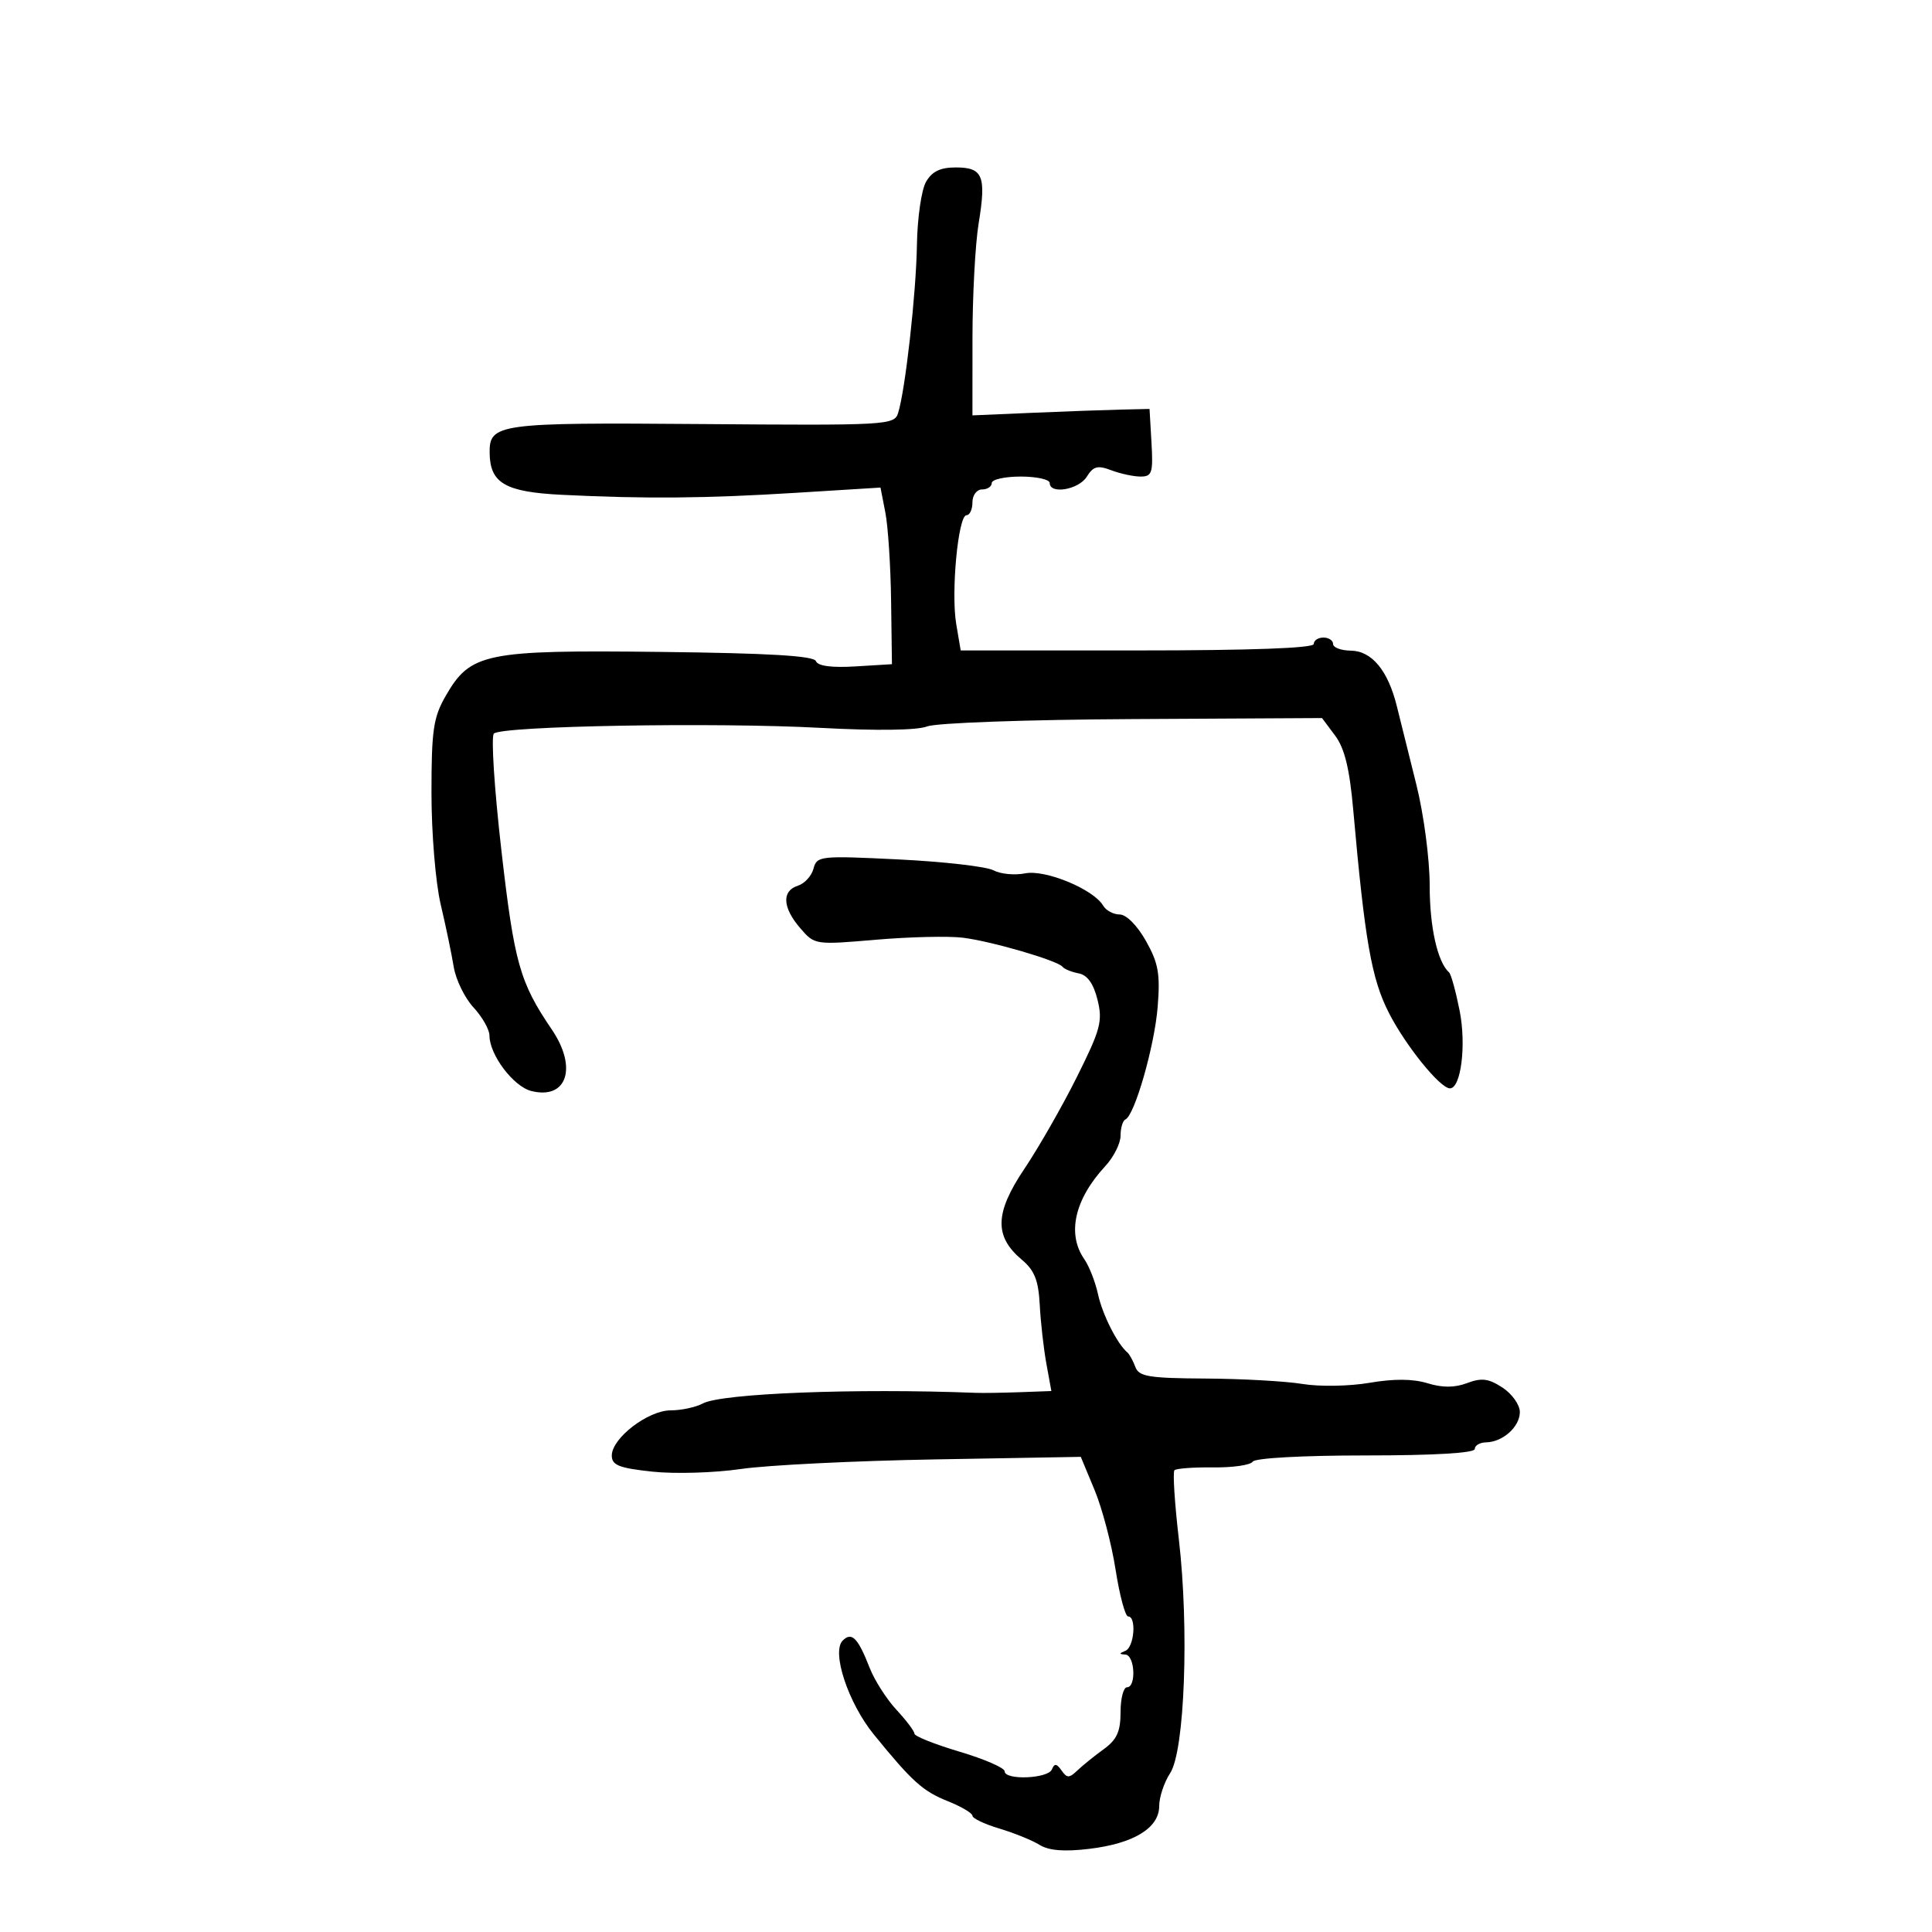 <svg xmlns="http://www.w3.org/2000/svg" width="300" height="300" viewBox="0 0 300 300" version="1.1">
	<path d="M 143.785 28.250 C 143.078 29.488, 142.446 33.875, 142.381 38 C 142.260 45.577, 140.576 60.610, 139.450 64.157 C 138.863 66.008, 137.683 66.073, 109.006 65.847 C 77.249 65.597, 75.963 65.774, 76.032 70.372 C 76.102 75.038, 78.469 76.400, 87.267 76.835 C 100.223 77.476, 109.479 77.397, 123.612 76.522 L 136.723 75.710 137.481 79.605 C 137.898 81.747, 138.298 87.918, 138.370 93.317 L 138.500 103.135 132.824 103.481 C 129.140 103.706, 126.991 103.419, 126.701 102.664 C 126.383 101.835, 119.427 101.422, 102.512 101.228 C 75.314 100.917, 73.052 101.380, 69.216 108.045 C 67.288 111.396, 67 113.355, 67 123.134 C 67 129.386, 67.635 137.063, 68.430 140.436 C 69.217 143.771, 70.127 148.133, 70.453 150.128 C 70.778 152.124, 72.160 154.959, 73.522 156.430 C 74.885 157.900, 76.002 159.867, 76.004 160.802 C 76.010 163.794, 79.723 168.714, 82.501 169.411 C 88.029 170.798, 89.706 165.793, 85.693 159.879 C 80.700 152.522, 79.868 149.574, 77.863 132.117 C 76.765 122.556, 76.236 114.364, 76.687 113.913 C 77.880 112.720, 111.022 112.139, 127.415 113.022 C 136.120 113.492, 142.410 113.406, 143.976 112.797 C 145.387 112.248, 159.459 111.746, 175.891 111.658 L 205.283 111.500 207.315 114.221 C 208.791 116.197, 209.560 119.343, 210.126 125.721 C 211.932 146.075, 212.964 151.967, 215.645 157.239 C 218.245 162.350, 223.618 169, 225.149 169 C 226.864 169, 227.706 162.250, 226.652 156.943 C 226.057 153.949, 225.321 151.275, 225.015 151 C 223.210 149.376, 222 143.966, 222 137.516 C 222 133.377, 221.088 126.470, 219.926 121.813 C 218.785 117.241, 217.423 111.769, 216.899 109.652 C 215.526 104.107, 213.006 101.069, 209.750 101.031 C 208.238 101.014, 207 100.550, 207 100 C 207 99.450, 206.325 99, 205.500 99 C 204.675 99, 204 99.450, 204 100 C 204 100.642, 194.196 101, 176.588 101 L 149.176 101 148.482 96.896 C 147.651 91.973, 148.782 80, 150.080 80 C 150.586 80, 151 79.100, 151 78 C 151 76.889, 151.667 76, 152.500 76 C 153.325 76, 154 75.550, 154 75 C 154 74.450, 156.025 74, 158.500 74 C 160.975 74, 163 74.450, 163 75 C 163 76.807, 167.491 76.044, 168.754 74.023 C 169.771 72.393, 170.441 72.217, 172.559 73.023 C 173.973 73.560, 176.024 74, 177.117 74 C 178.886 74, 179.071 73.423, 178.802 68.750 L 178.500 63.500 174 63.603 C 171.525 63.659, 165.337 63.884, 160.250 64.103 L 151 64.500 151.006 52.500 C 151.009 45.900, 151.438 37.895, 151.960 34.711 C 153.169 27.327, 152.631 26, 148.428 26 C 145.993 26, 144.717 26.619, 143.785 28.250 M 126.321 134.881 C 126.026 136.010, 124.933 137.204, 123.892 137.534 C 121.363 138.337, 121.505 140.922, 124.254 144.117 C 126.493 146.721, 126.554 146.731, 136.002 145.922 C 141.226 145.475, 147.300 145.332, 149.500 145.605 C 153.993 146.162, 164.234 149.151, 165 150.130 C 165.275 150.481, 166.400 150.938, 167.500 151.145 C 168.848 151.399, 169.801 152.735, 170.422 155.243 C 171.245 158.565, 170.901 159.854, 167.219 167.233 C 164.950 171.780, 161.279 178.200, 159.062 181.500 C 154.456 188.354, 154.357 191.986, 158.677 195.616 C 160.640 197.264, 161.252 198.809, 161.451 202.616 C 161.592 205.302, 162.055 209.412, 162.481 211.750 L 163.256 216 158.378 216.178 C 155.695 216.276, 152.600 216.322, 151.500 216.279 C 132.828 215.553, 112.062 216.361, 109.135 217.928 C 108.033 218.518, 105.786 219, 104.142 219 C 100.629 219, 95 223.316, 95 226.009 C 95 227.520, 96.106 227.959, 101.314 228.517 C 104.787 228.889, 110.975 228.703, 115.064 228.103 C 119.154 227.504, 132.698 226.835, 145.162 226.616 L 167.824 226.219 169.963 231.360 C 171.139 234.187, 172.609 239.762, 173.230 243.750 C 173.851 247.738, 174.728 251, 175.179 251 C 176.504 251, 176.119 255.785, 174.750 256.338 C 173.750 256.741, 173.750 256.858, 174.750 256.921 C 176.223 257.014, 176.468 262, 175 262 C 174.450 262, 174 263.737, 174 265.860 C 174 268.872, 173.426 270.135, 171.389 271.610 C 169.953 272.649, 168.112 274.135, 167.298 274.912 C 166.024 276.128, 165.682 276.128, 164.833 274.912 C 164.077 273.829, 163.730 273.791, 163.341 274.750 C 162.752 276.201, 156 276.470, 156 275.042 C 156 274.516, 152.850 273.147, 149 272 C 145.150 270.853, 141.998 269.597, 141.995 269.208 C 141.993 268.818, 140.737 267.150, 139.204 265.500 C 137.671 263.850, 135.801 260.925, 135.048 259 C 133.213 254.307, 132.260 253.340, 130.855 254.745 C 129.082 256.518, 131.712 264.447, 135.696 269.342 C 141.652 276.658, 143.287 278.131, 147.183 279.690 C 149.283 280.530, 151 281.547, 151 281.950 C 151 282.354, 152.880 283.247, 155.178 283.935 C 157.475 284.624, 160.288 285.766, 161.428 286.474 C 162.857 287.361, 165.238 287.554, 169.099 287.094 C 176.045 286.268, 180 283.854, 180 280.442 C 180 279.060, 180.765 276.762, 181.700 275.335 C 183.960 271.886, 184.666 252.911, 183.051 239.018 C 182.398 233.400, 182.091 228.576, 182.369 228.298 C 182.647 228.019, 185.362 227.821, 188.402 227.858 C 191.442 227.894, 194.197 227.491, 194.524 226.962 C 194.866 226.407, 202.292 226, 212.059 226 C 222.686 226, 229 225.627, 229 225 C 229 224.450, 229.787 223.986, 230.750 223.968 C 233.360 223.921, 236 221.550, 236 219.255 C 236 218.141, 234.790 216.437, 233.310 215.467 C 231.152 214.053, 230.067 213.914, 227.820 214.762 C 225.877 215.495, 223.988 215.502, 221.653 214.785 C 219.404 214.095, 216.419 214.074, 212.663 214.721 C 209.555 215.256, 204.908 215.338, 202.271 214.904 C 199.647 214.472, 192.873 214.092, 187.219 214.060 C 178.373 214.008, 176.847 213.756, 176.292 212.250 C 175.936 211.287, 175.378 210.275, 175.050 210 C 173.491 208.692, 171.187 204.124, 170.503 200.985 C 170.086 199.068, 169.127 196.612, 168.372 195.527 C 165.641 191.602, 166.855 186.226, 171.638 181.067 C 172.937 179.667, 174 177.541, 174 176.344 C 174 175.146, 174.338 174.017, 174.750 173.833 C 176.189 173.194, 179.269 162.454, 179.761 156.364 C 180.175 151.224, 179.880 149.559, 177.944 146.114 C 176.599 143.721, 174.893 142, 173.866 142 C 172.894 142, 171.740 141.384, 171.300 140.630 C 169.816 138.088, 162.325 134.985, 159.186 135.613 C 157.568 135.936, 155.353 135.724, 154.263 135.141 C 153.173 134.558, 146.561 133.799, 139.570 133.454 C 127.326 132.851, 126.838 132.904, 126.321 134.881" stroke="none" fill="black" fill-rule="evenodd"/>
</svg>